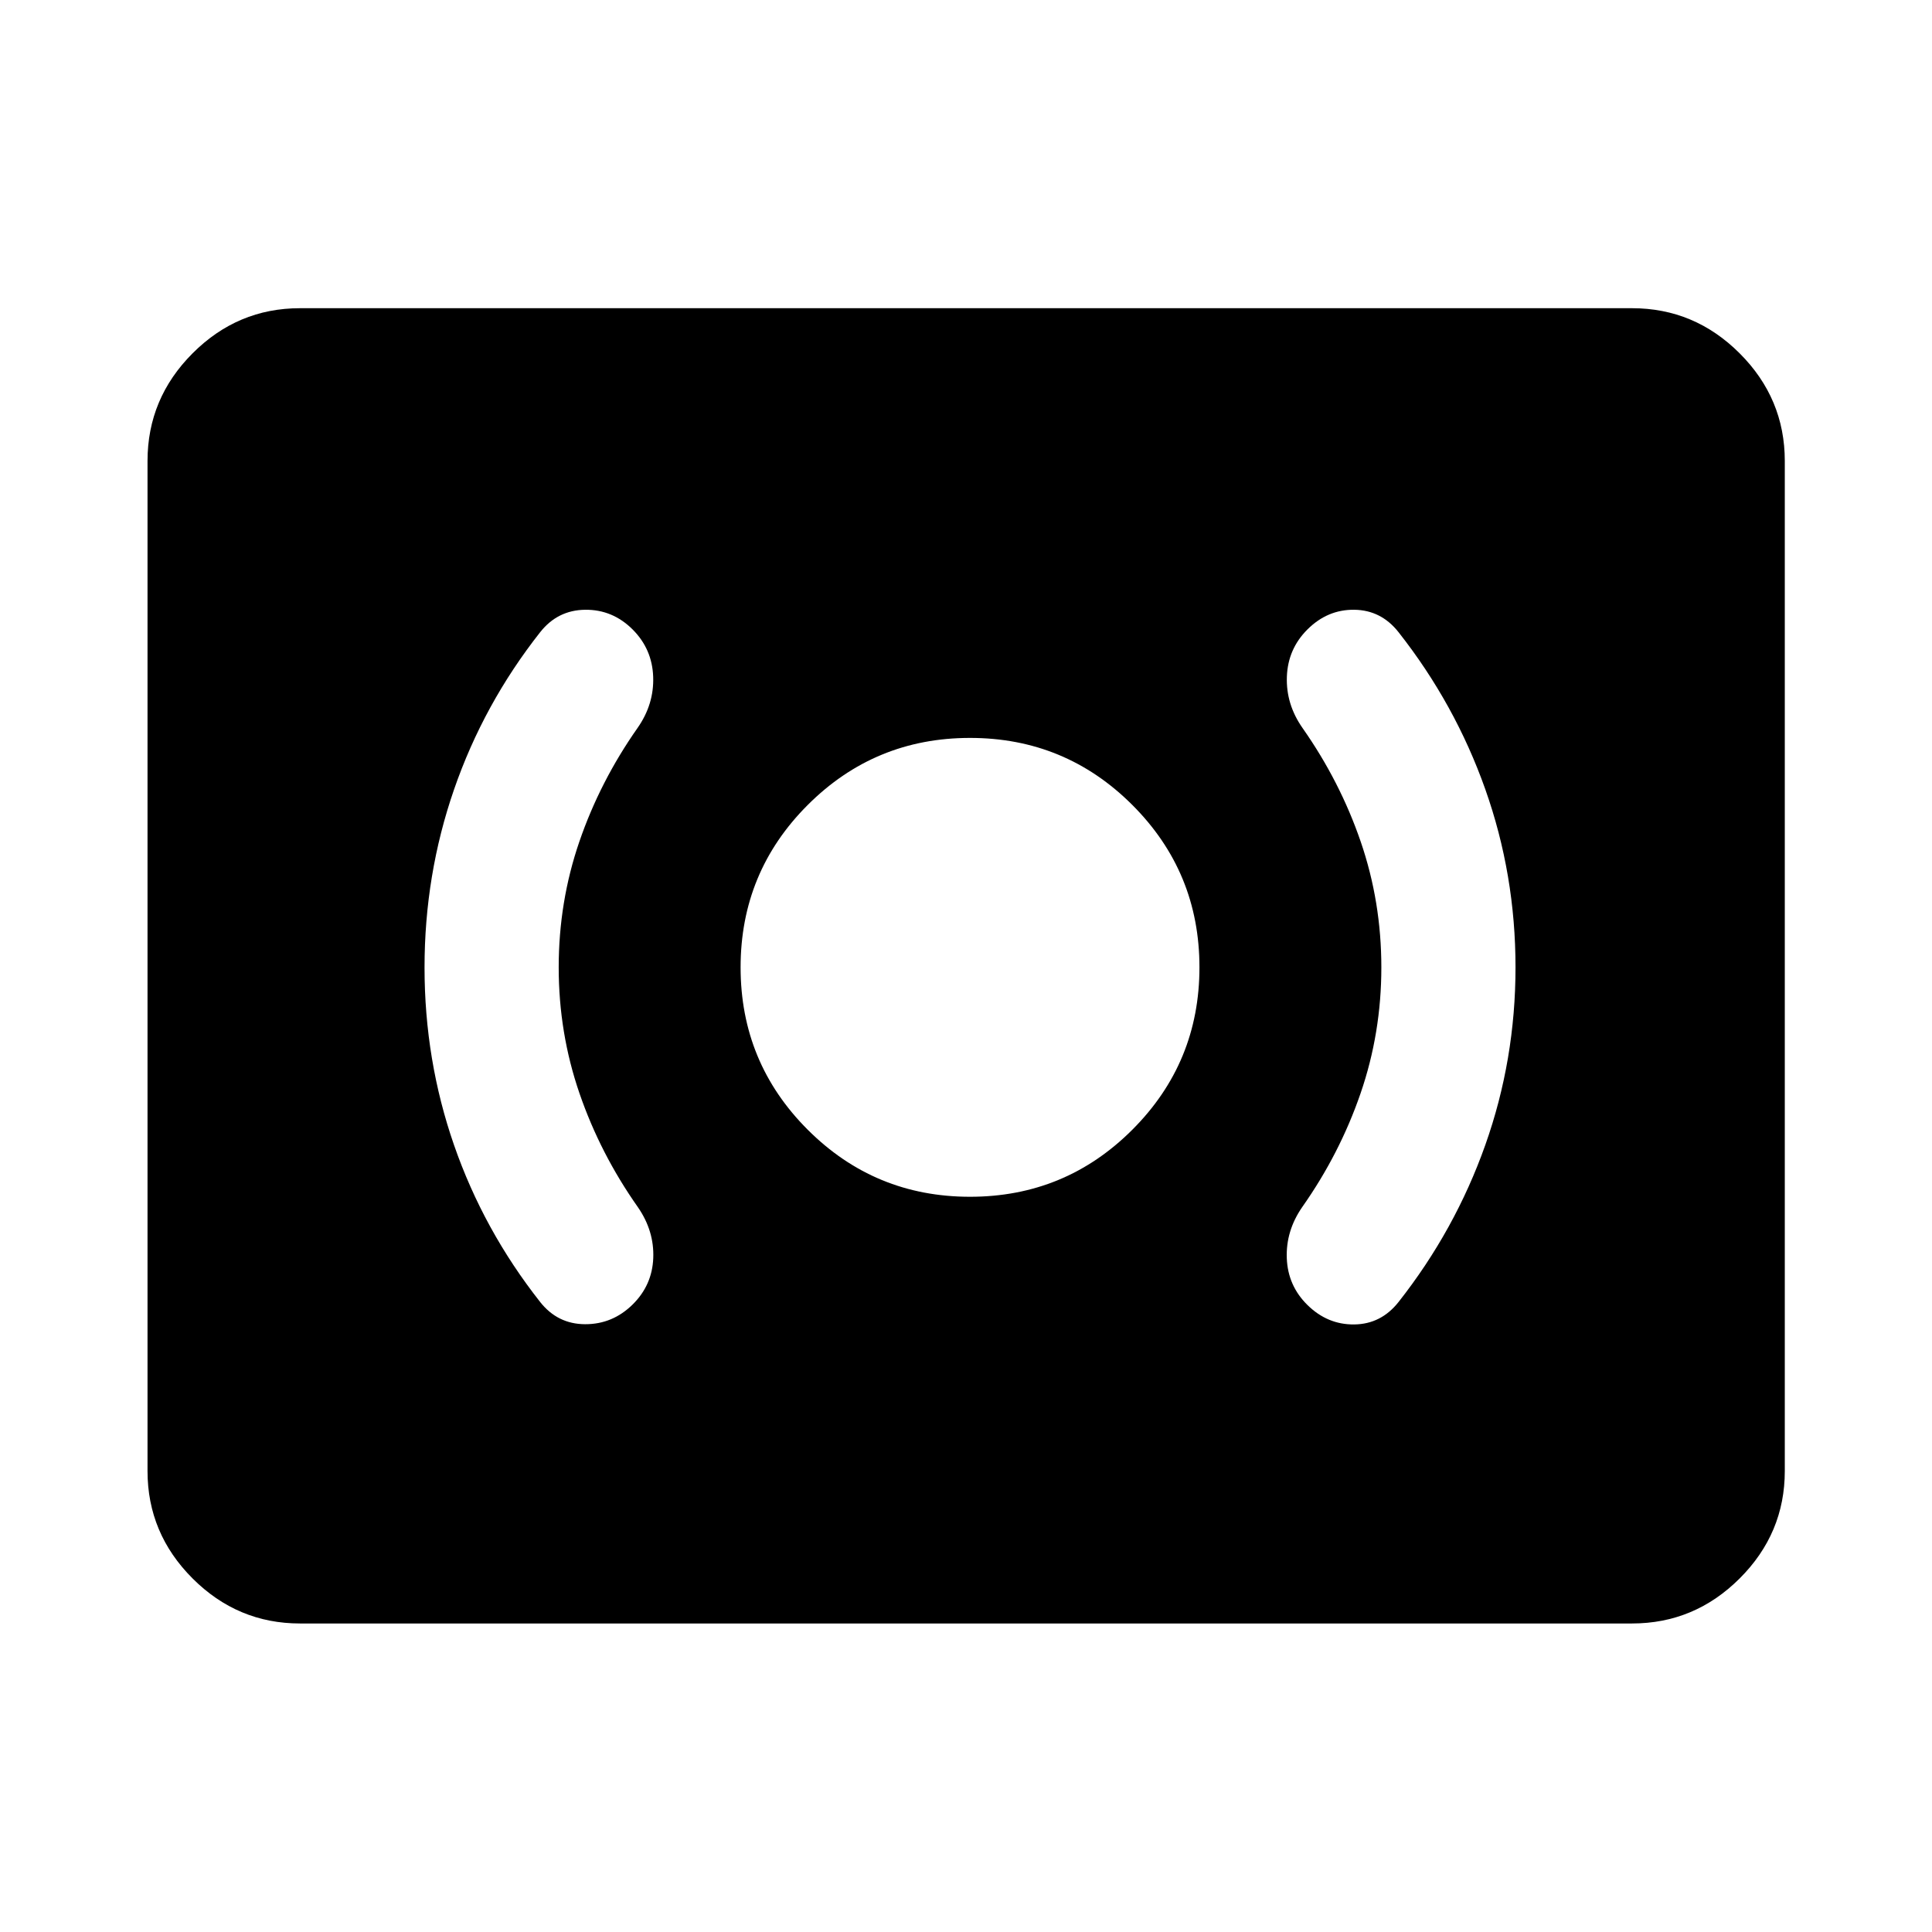 <svg xmlns="http://www.w3.org/2000/svg" height="40" viewBox="0 -960 960 960" width="40"><path d="M482-365.333q47.333 0 80.667-33.334Q596-432 596-479.333q0-47.334-33.333-80.667-33.334-33.333-80.667-33.333T401.334-560Q368-526.667 368-479.333q0 47.333 33.334 80.666 33.333 33.334 80.666 33.334Zm204.384-113.976q0 32.592-10.333 62.606-10.334 30.015-29.015 56.537-8.174 11.84-7.634 25.427.54 13.587 10.207 23.134 10 9.88 23.333 9.714 13.333-.167 22-11.167 28.094-35.681 43.101-78.018 15.008-42.336 15.008-88.293 0-46.04-15.008-88.419-15.007-42.379-43.101-78.06-8.667-11-22-11.166-13.333-.167-23.333 9.833-9.667 9.667-10.167 23.413t7.833 25.587q18.602 26.521 28.856 56.401 10.253 29.88 10.253 62.471Zm-408.768 0q0-32.591 10.254-62.471 10.253-29.88 28.855-56.401 8.333-11.841 7.833-25.571-.5-13.729-10.167-23.429-10-10-23.666-9.833-13.667.166-22.333 11.166-28.095 35.681-42.769 78.104-14.673 42.422-14.673 88.471 0 46.048 14.673 88.291 14.674 42.243 42.769 77.924 8.666 11 22.333 11.047 13.666.047 23.666-9.828 9.667-9.552 10.207-23.02.54-13.467-7.634-25.307-18.681-26.522-29.015-56.537-10.333-30.014-10.333-62.606ZM149.058-153.304q-30.994 0-53.374-22.38-22.38-22.38-22.38-53.374v-501.884q0-31.06 22.38-53.486 22.38-22.427 53.374-22.427h661.884q31.06 0 53.486 22.427 22.427 22.426 22.427 53.486v501.884q0 30.994-22.427 53.374-22.426 22.38-53.486 22.38H149.058Z"/></svg>